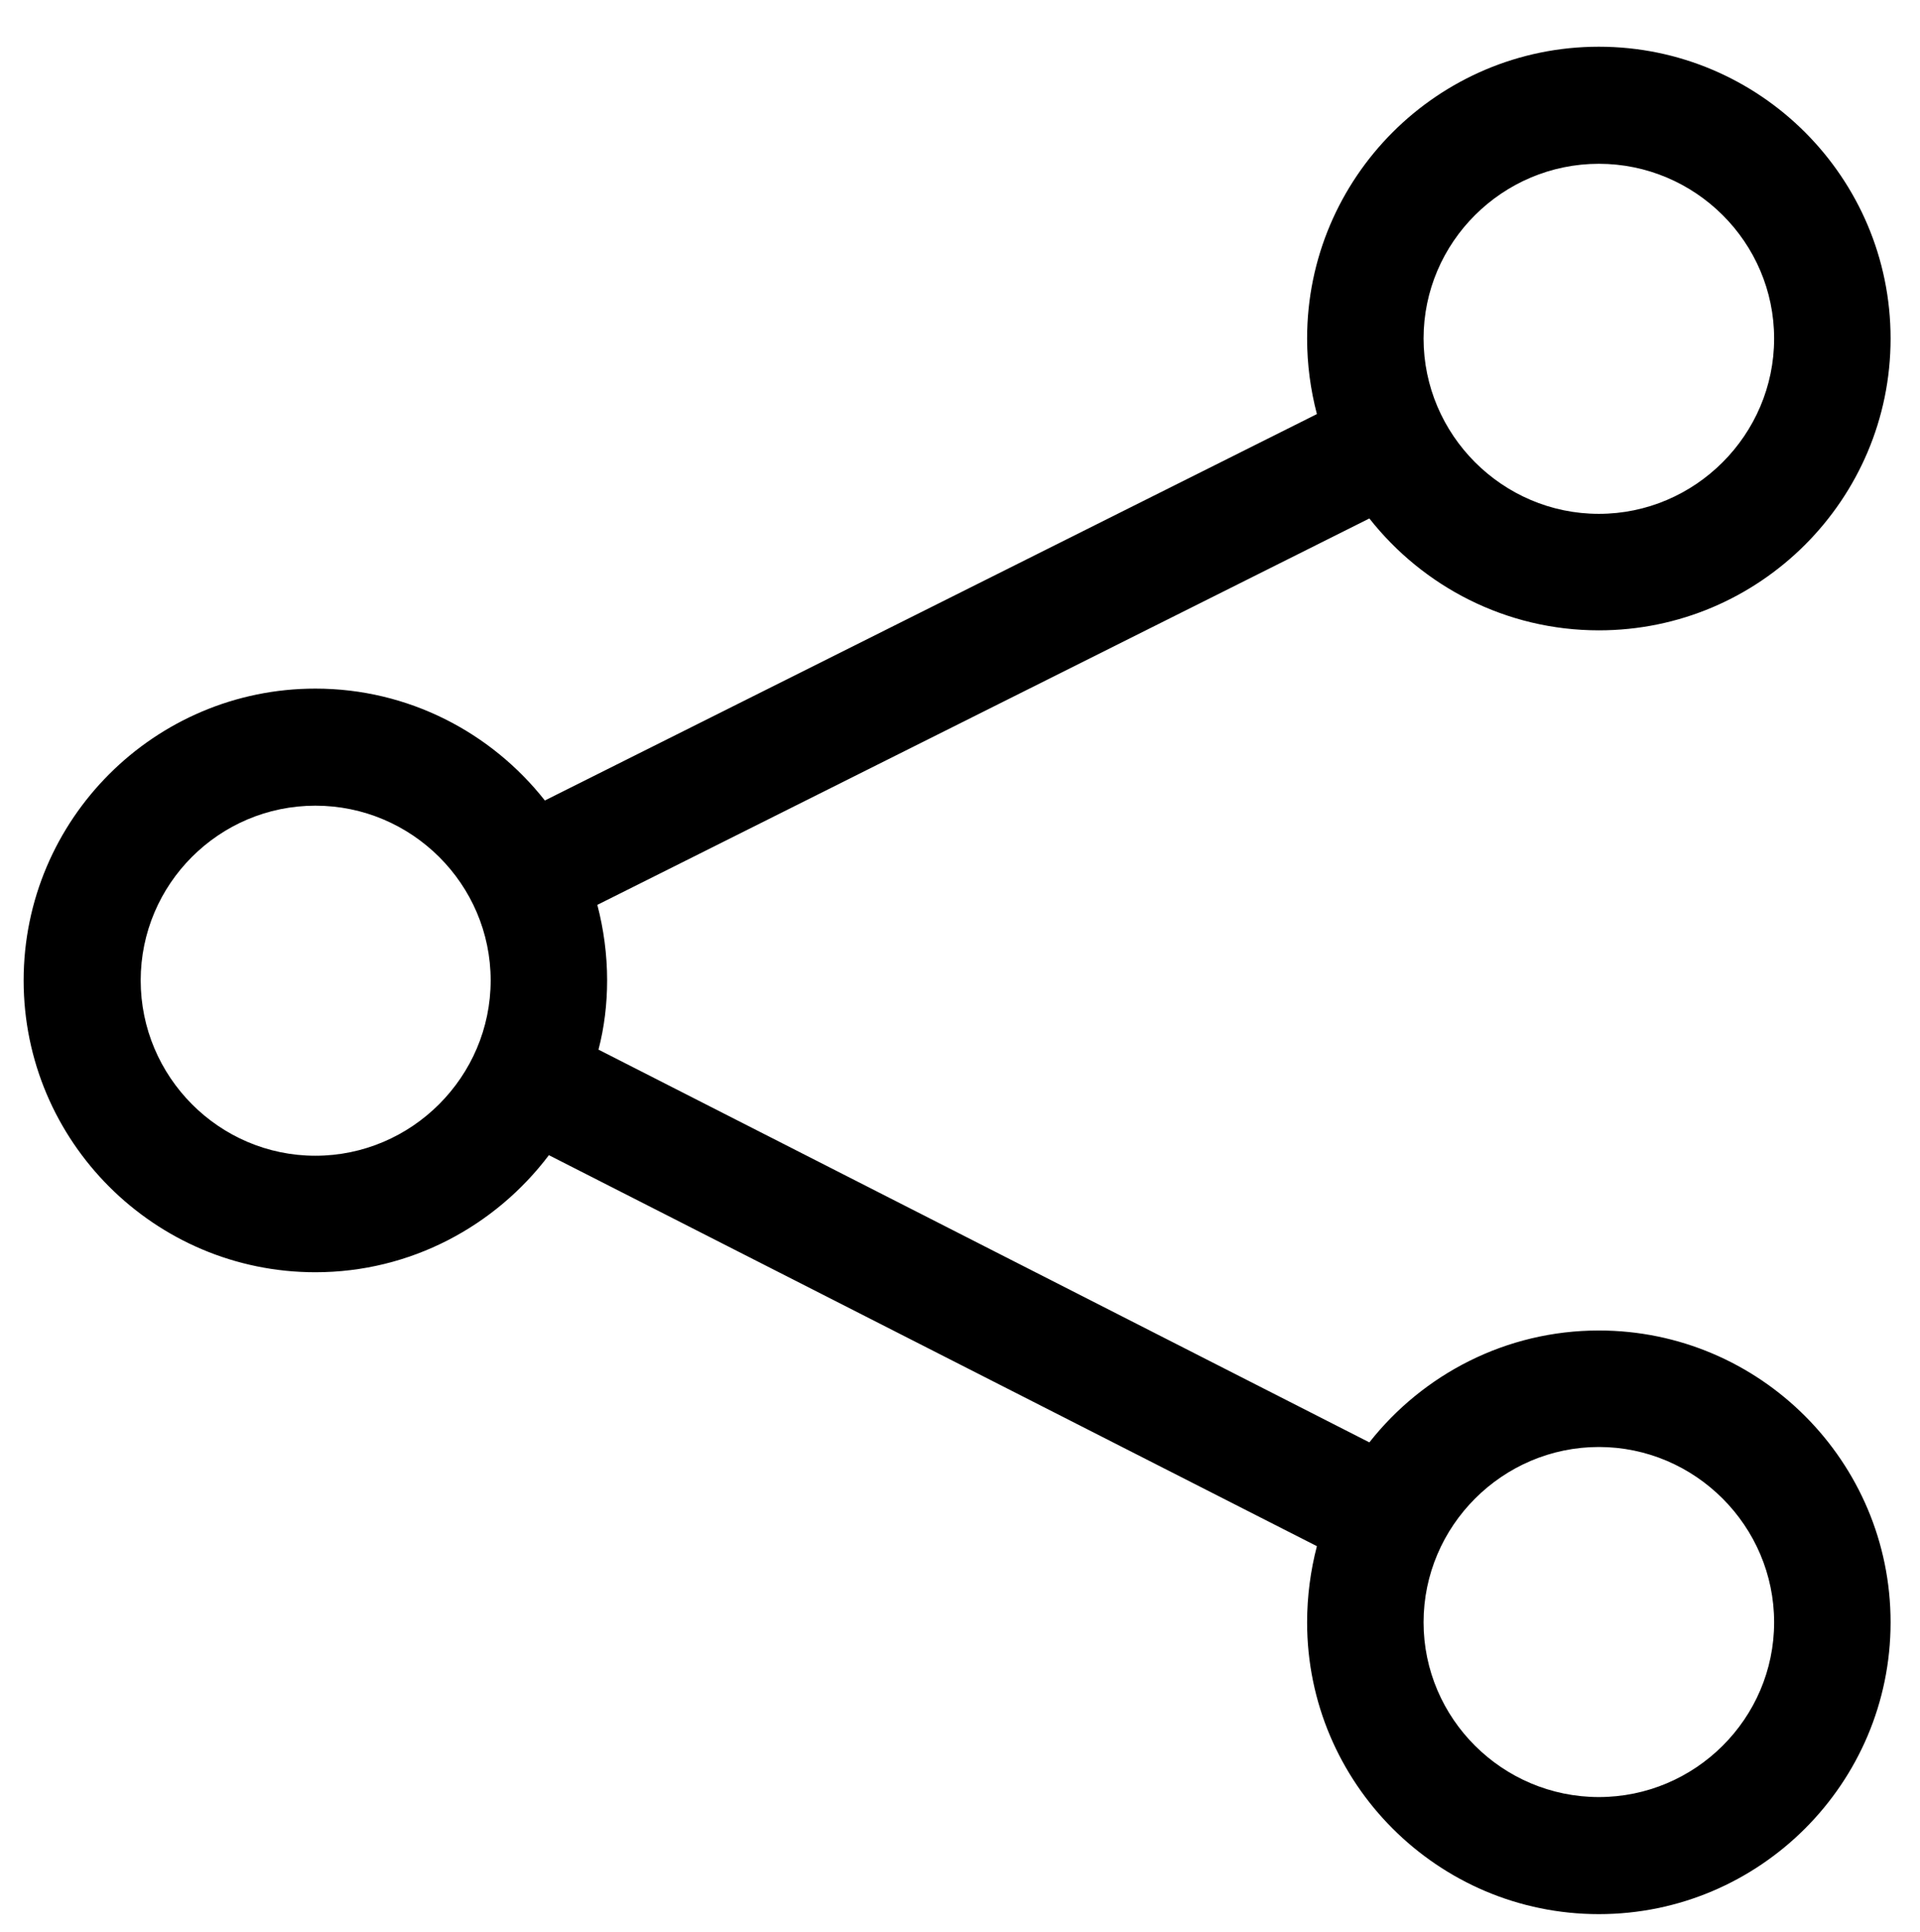 <svg version="1.2" xmlns="http://www.w3.org/2000/svg" viewBox="0 0 333 335" width="333" height="335">
	<title>noun-share-5648174-svg</title>
	<style>
		.s0 { fill: #000000 } 
	</style>
	<g id="Layer">
		<path id="Layer" fill-rule="evenodd" class="s0" d="m4.1 170c0-27.9 22.7-50.6 50.6-50.6 16.1 0 30.5 7.6 39.8 19.4l133.9-67c-1.1-4.2-1.7-8.6-1.7-13.1 0-27.9 22.7-50.6 50.6-50.6 27.9 0 50.6 22.7 50.6 50.6 0 27.9-22.7 50.6-50.6 50.6-16.1 0-30.5-7.6-39.8-19.4l-133.9 67c1.1 4.2 1.7 8.6 1.7 13.1 0 4.1-0.5 8.2-1.5 12l133.7 68.1c9.3-11.8 23.7-19.4 39.8-19.4 27.9 0 50.6 22.7 50.6 50.6 0 27.9-22.7 50.6-50.6 50.6-27.9 0-50.6-22.7-50.6-50.6 0-4.5 0.6-9 1.7-13.2l-133.2-67.8c-9.3 12.3-24 20.3-40.5 20.3-27.9 0-50.6-22.7-50.6-50.6zm242.8 111.3c0 16.7 13.7 30.3 30.4 30.3 16.7 0 30.4-13.6 30.4-30.3 0-16.7-13.7-30.4-30.4-30.4-16.7 0-30.4 13.7-30.4 30.4zm0-222.6c0 16.7 13.7 30.4 30.4 30.4 16.7 0 30.4-13.7 30.4-30.4 0-16.7-13.7-30.3-30.4-30.3-16.7 0-30.4 13.6-30.4 30.3zm-222.5 111.3c0 16.7 13.6 30.4 30.3 30.4 16.7 0 30.4-13.7 30.4-30.4 0-16.7-13.7-30.3-30.4-30.3-16.7 0-30.3 13.6-30.3 30.3z"/>
	</g>
</svg>